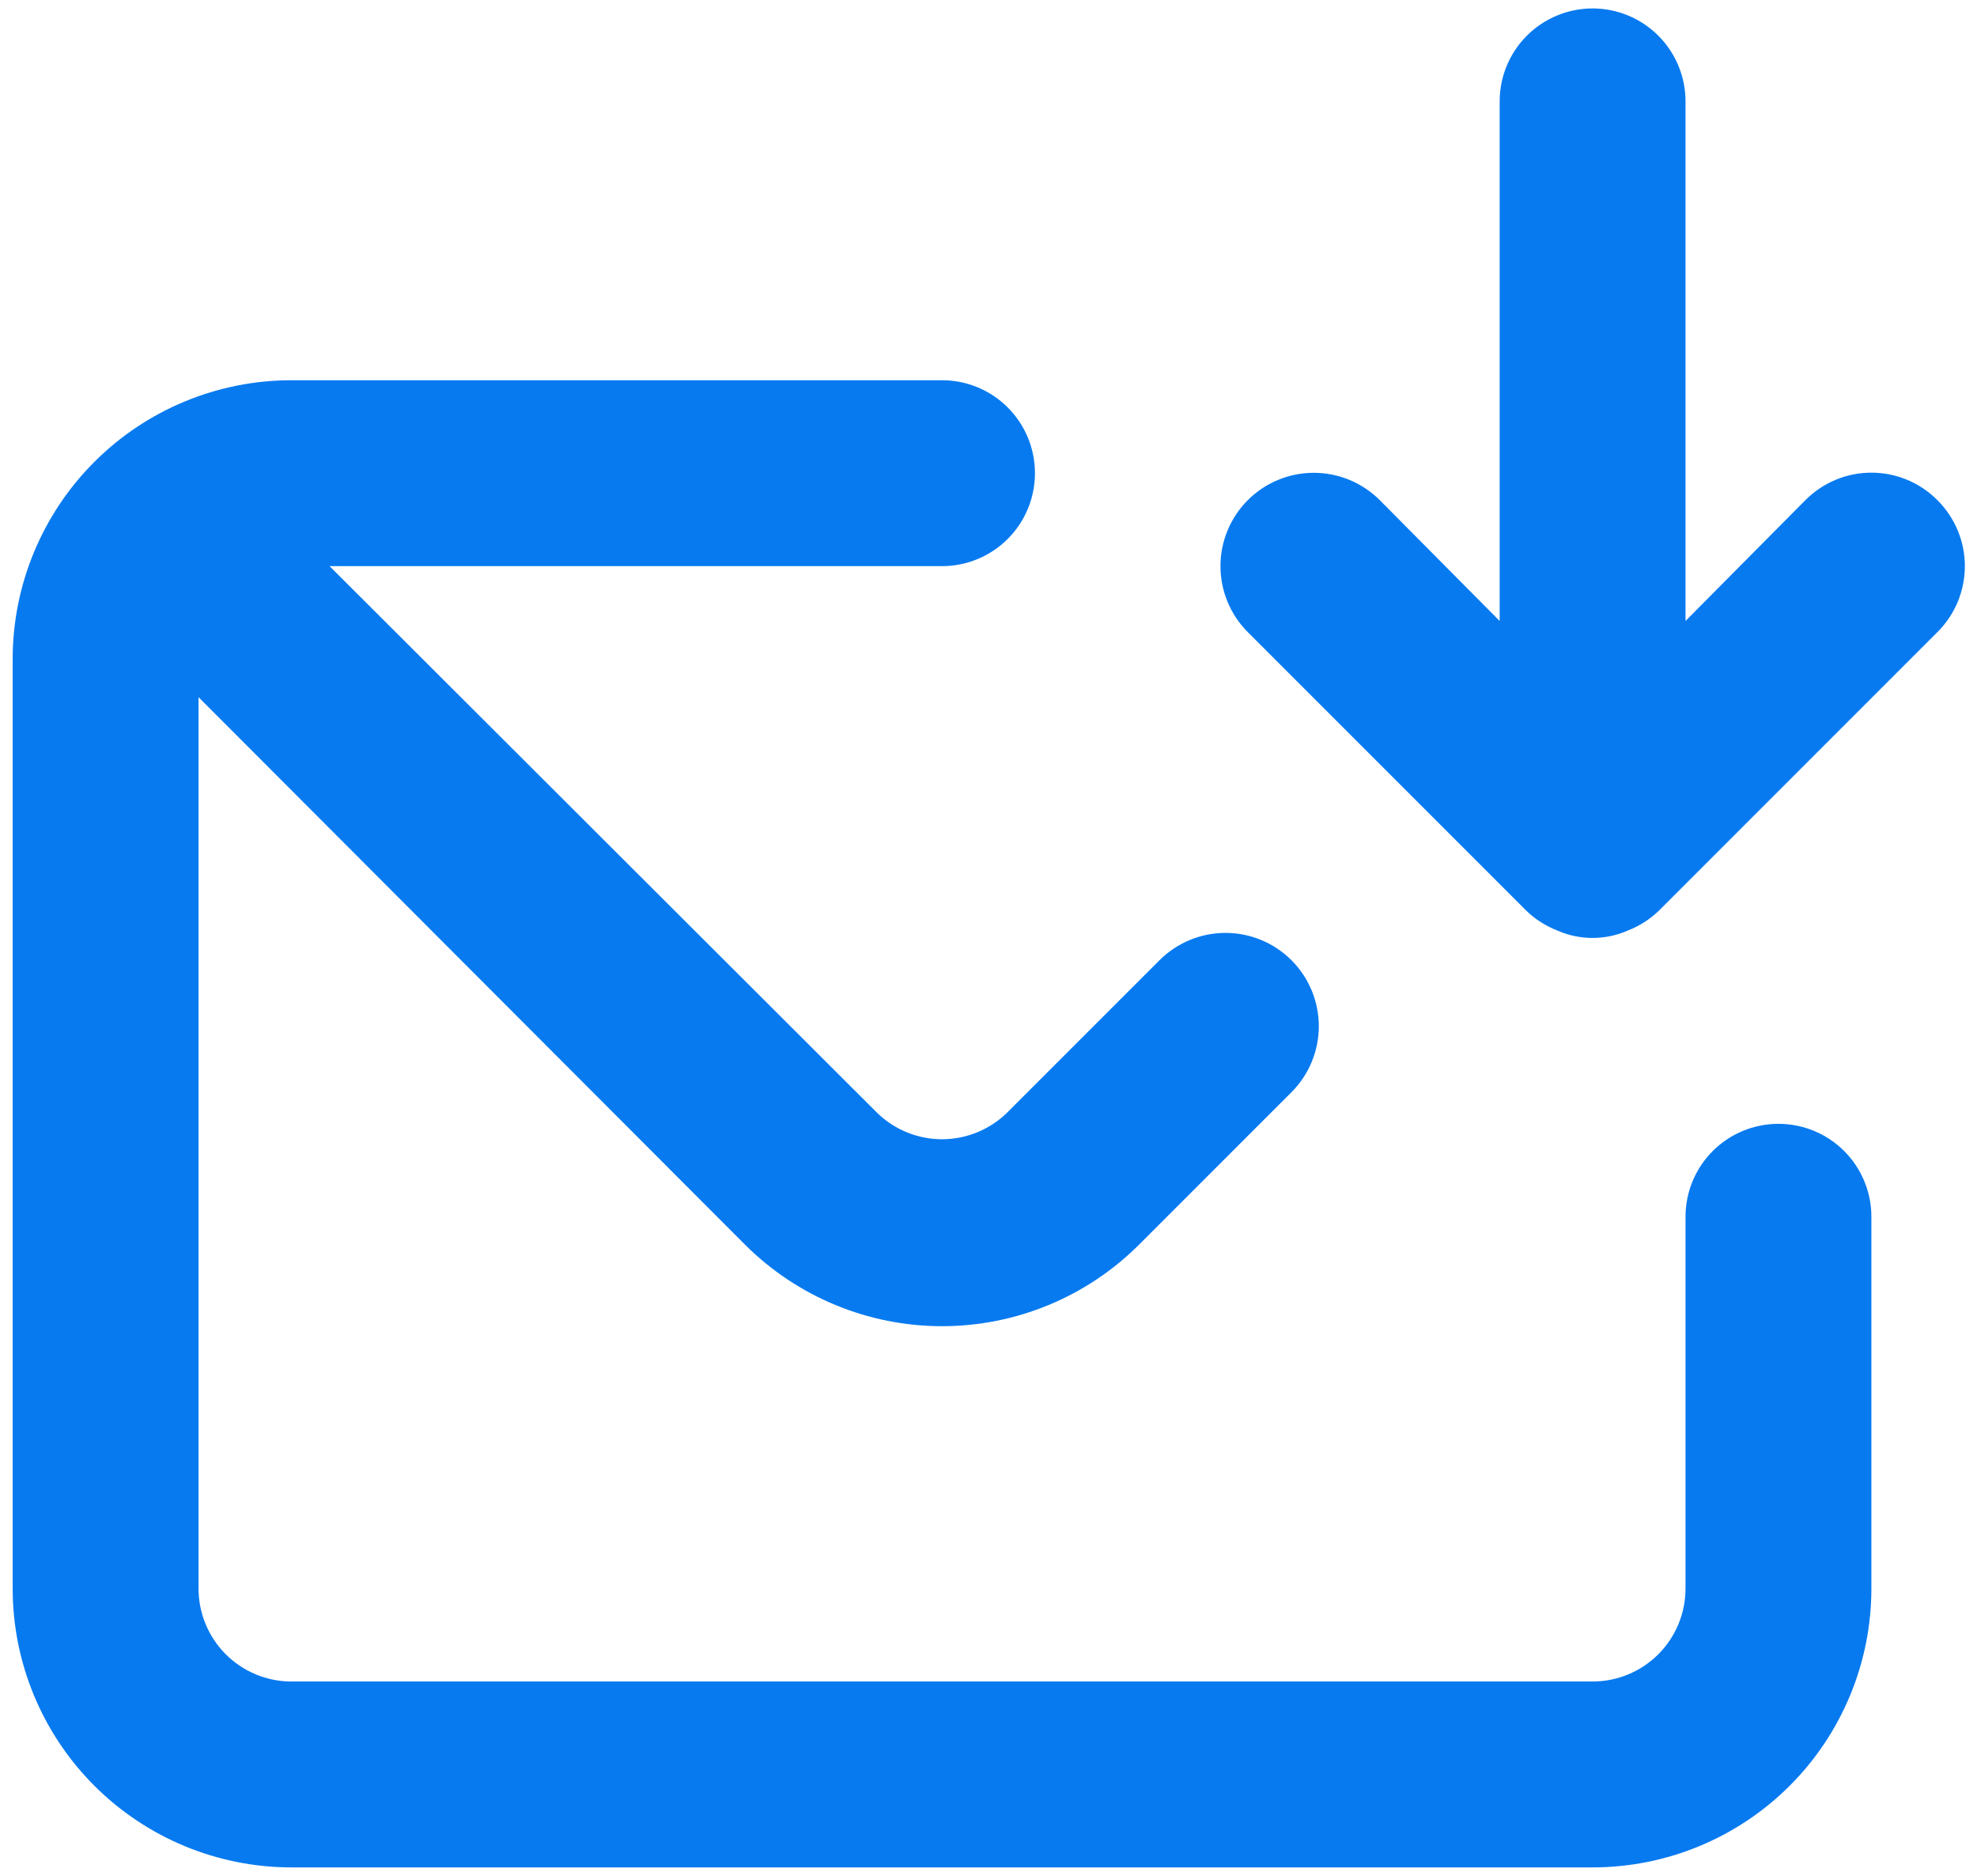 <svg width="78" height="74" viewBox="0 0 78 74" fill="none" xmlns="http://www.w3.org/2000/svg">
    <path d="M70.167 44.334C69.194 44.334 68.262 44.72 67.574 45.407C66.886 46.095 66.5 47.028 66.5 48V62.667C66.5 63.639 66.114 64.572 65.426 65.26C64.738 65.947 63.806 66.334 62.833 66.334H11.5C10.527 66.334 9.595 65.947 8.907 65.26C8.22 64.572 7.833 63.639 7.833 62.667V27.503L29.393 49.1C31.456 51.16 34.252 52.317 37.167 52.317C40.082 52.317 42.877 51.16 44.94 49.1L50.953 43.087C51.644 42.396 52.032 41.46 52.032 40.483C52.032 39.507 51.644 38.571 50.953 37.88C50.263 37.19 49.326 36.802 48.35 36.802C47.374 36.802 46.437 37.19 45.747 37.88L39.733 43.894C39.048 44.565 38.126 44.942 37.167 44.942C36.207 44.942 35.285 44.565 34.6 43.894L13.003 22.334H37.167C38.139 22.334 39.072 21.947 39.759 21.26C40.447 20.572 40.833 19.639 40.833 18.667C40.833 17.694 40.447 16.762 39.759 16.074C39.072 15.386 38.139 15 37.167 15H11.5C8.583 15 5.785 16.159 3.722 18.222C1.659 20.285 0.5 23.083 0.5 26V62.667C0.5 65.584 1.659 68.382 3.722 70.445C5.785 72.508 8.583 73.667 11.5 73.667H62.833C65.751 73.667 68.549 72.508 70.612 70.445C72.674 68.382 73.833 65.584 73.833 62.667V48C73.833 47.028 73.447 46.095 72.759 45.407C72.072 44.72 71.139 44.334 70.167 44.334ZM76.437 19.73C76.096 19.387 75.69 19.114 75.243 18.928C74.797 18.741 74.317 18.646 73.833 18.646C73.349 18.646 72.87 18.741 72.423 18.928C71.976 19.114 71.571 19.387 71.23 19.73L66.5 24.497V4C66.5 3.028 66.114 2.095 65.426 1.407C64.738 0.72 63.806 0.333 62.833 0.333C61.861 0.333 60.928 0.72 60.241 1.407C59.553 2.095 59.167 3.028 59.167 4V24.497L54.437 19.73C54.095 19.388 53.689 19.117 53.242 18.932C52.796 18.747 52.317 18.652 51.833 18.652C50.857 18.652 49.92 19.04 49.23 19.73C48.888 20.072 48.617 20.478 48.432 20.925C48.247 21.371 48.152 21.85 48.152 22.334C48.152 23.31 48.54 24.246 49.23 24.937L60.23 35.937C60.579 36.271 60.99 36.532 61.44 36.707C61.879 36.901 62.353 37.001 62.833 37.001C63.313 37.001 63.788 36.901 64.227 36.707C64.677 36.532 65.088 36.271 65.437 35.937L76.437 24.937C76.78 24.596 77.053 24.19 77.239 23.744C77.425 23.297 77.521 22.817 77.521 22.334C77.521 21.849 77.425 21.37 77.239 20.923C77.053 20.477 76.78 20.071 76.437 19.73Z" fill="#077AF0"/>
</svg>